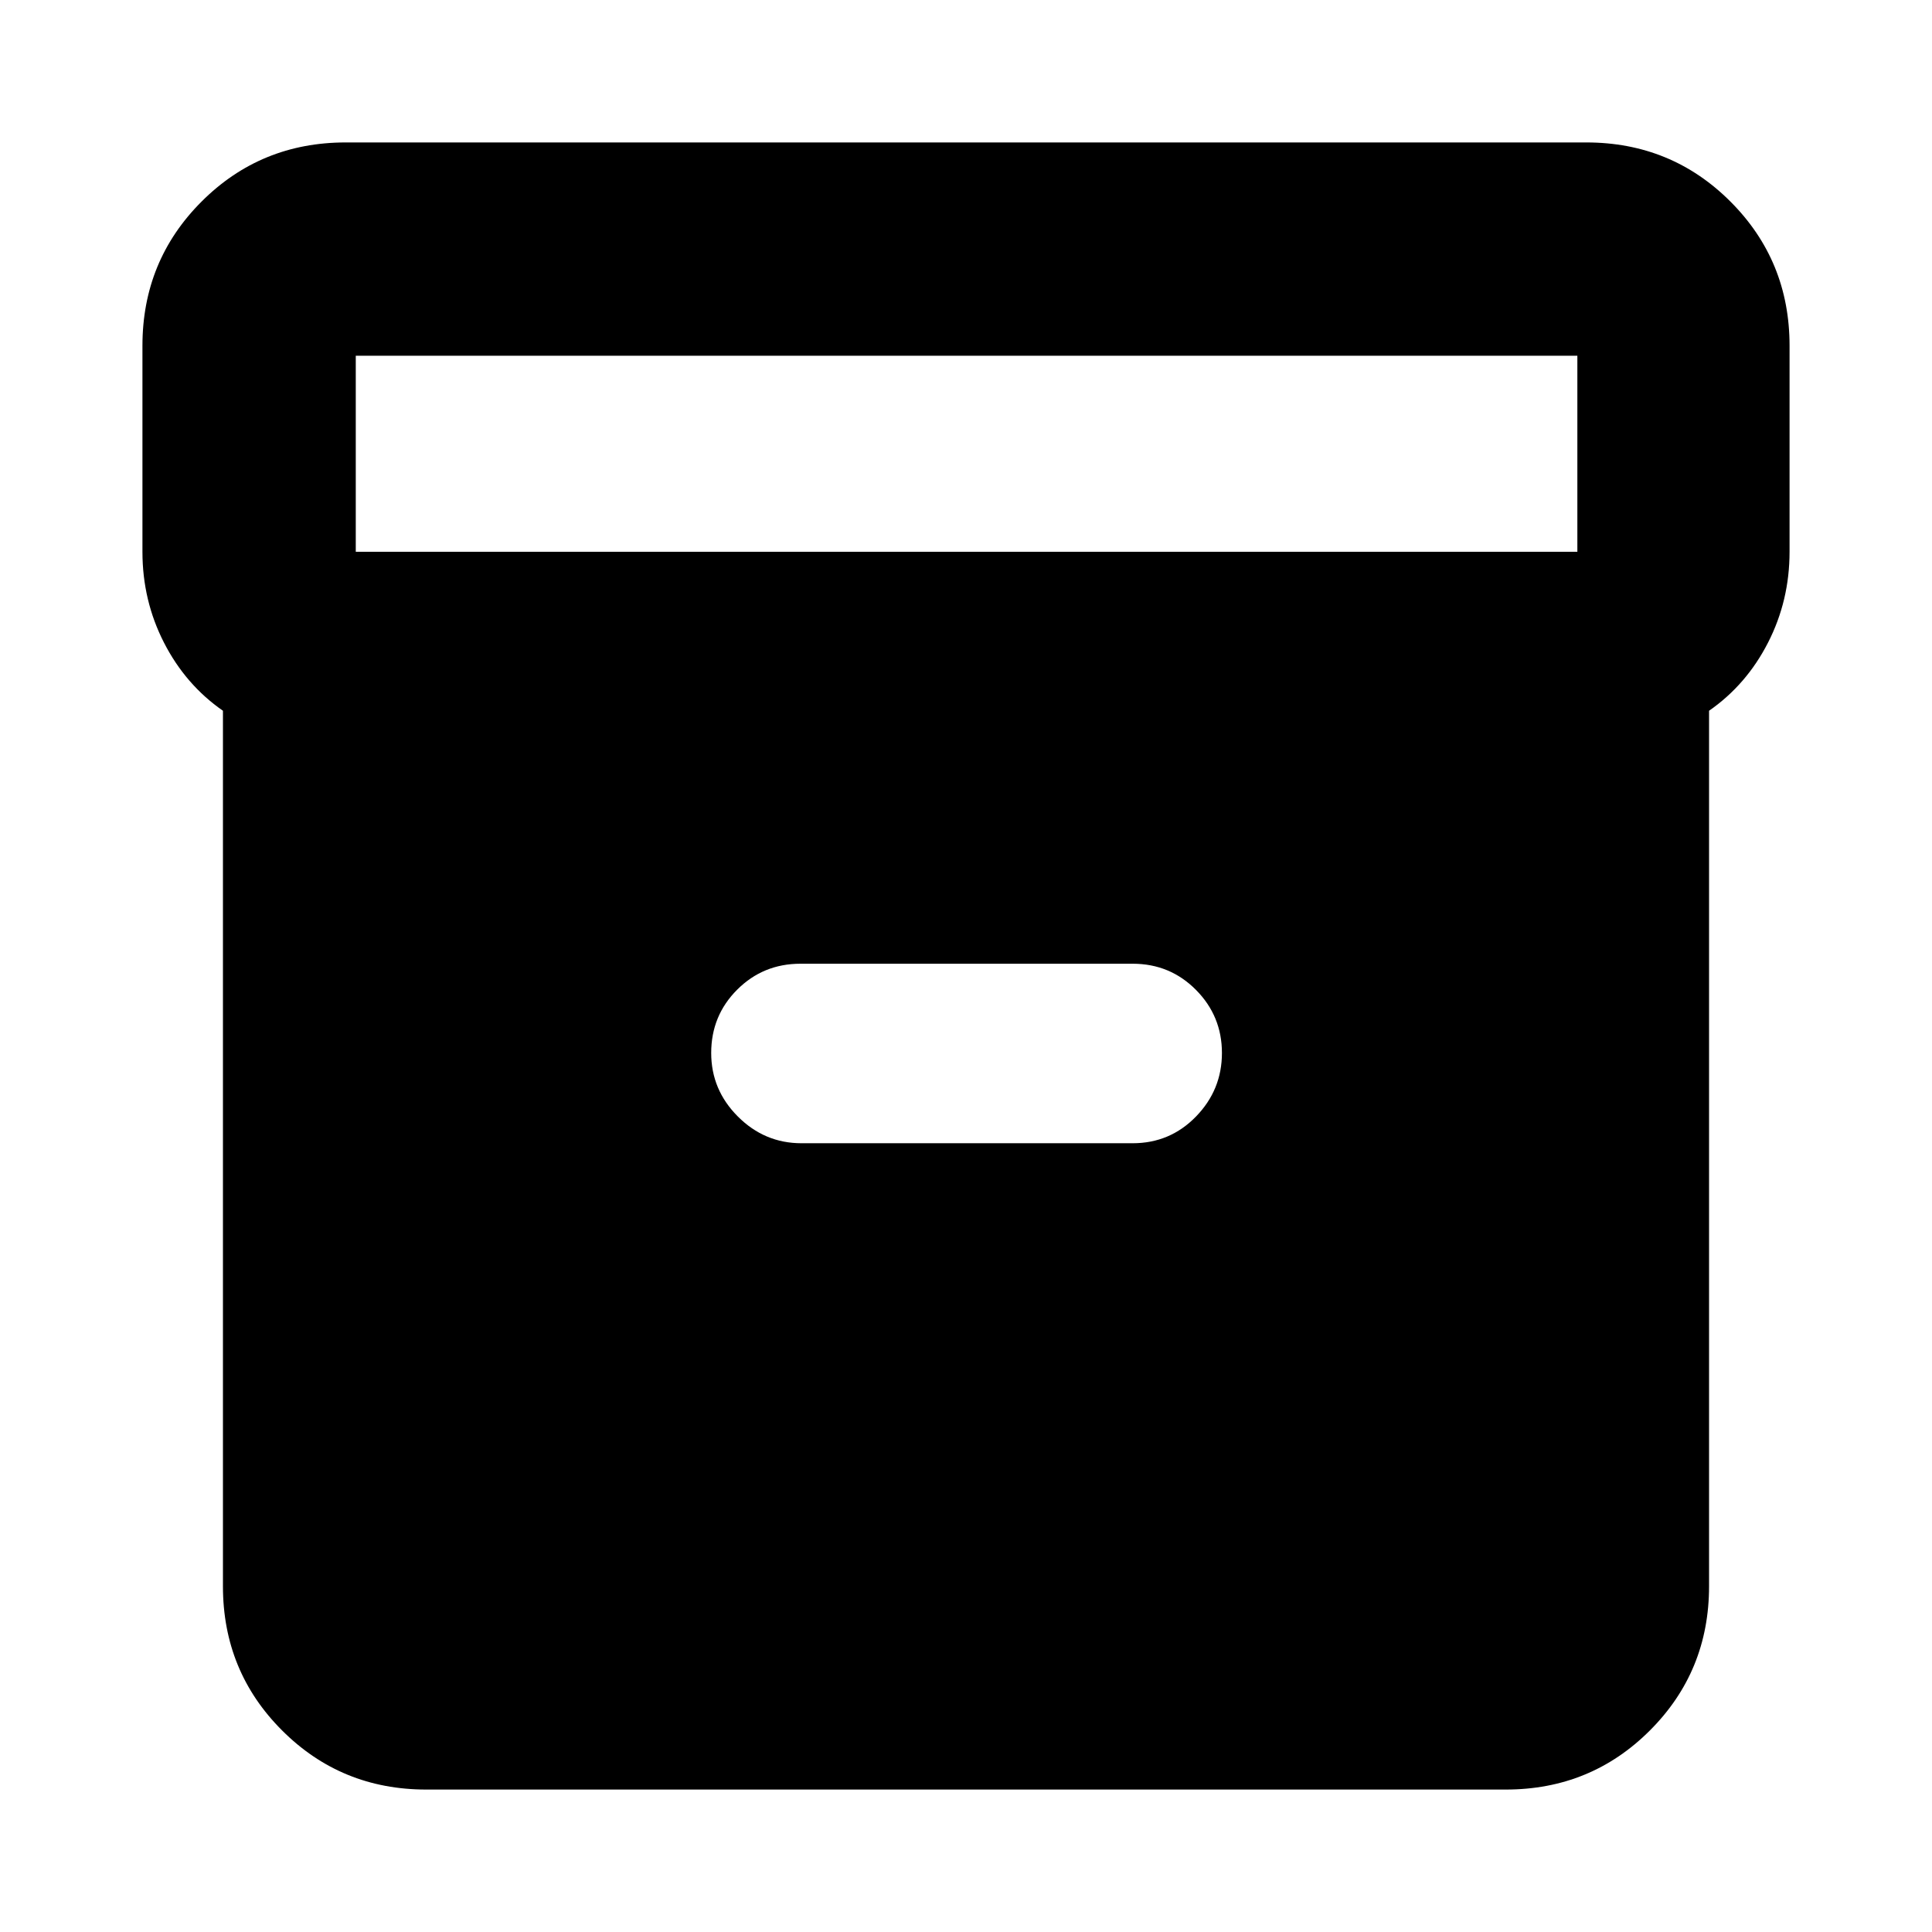<svg xmlns="http://www.w3.org/2000/svg" height="24" viewBox="0 -960 960 960" width="24"><path d="M211.78-70.78q-42.24 0-71.62-29.38-29.38-29.38-29.38-71.62v-435.05q-18.56-12.89-29.28-33.81-10.72-20.93-10.72-45.19v-102.39q0-42.24 29.38-71.62 29.38-29.38 71.62-29.38h616.44q42.24 0 71.62 29.38 29.38 29.38 29.38 71.62v102.39q0 24.26-10.72 45.19-10.72 20.92-29.28 33.81v435.05q0 42.24-29.38 71.62-29.38 29.38-71.62 29.38H211.78Zm-35-615.05h607v-97.39h-607v97.39Zm221.46 293.9h164.59q18.55 0 31.45-13.27 12.89-13.26 12.89-31.58 0-18.33-12.89-31.34-12.9-13.01-31.45-13.01H397.74q-18.55 0-31.45 12.9-12.9 12.9-12.9 31.45 0 18.32 13.26 31.58 13.26 13.27 31.59 13.27Z"/></svg>